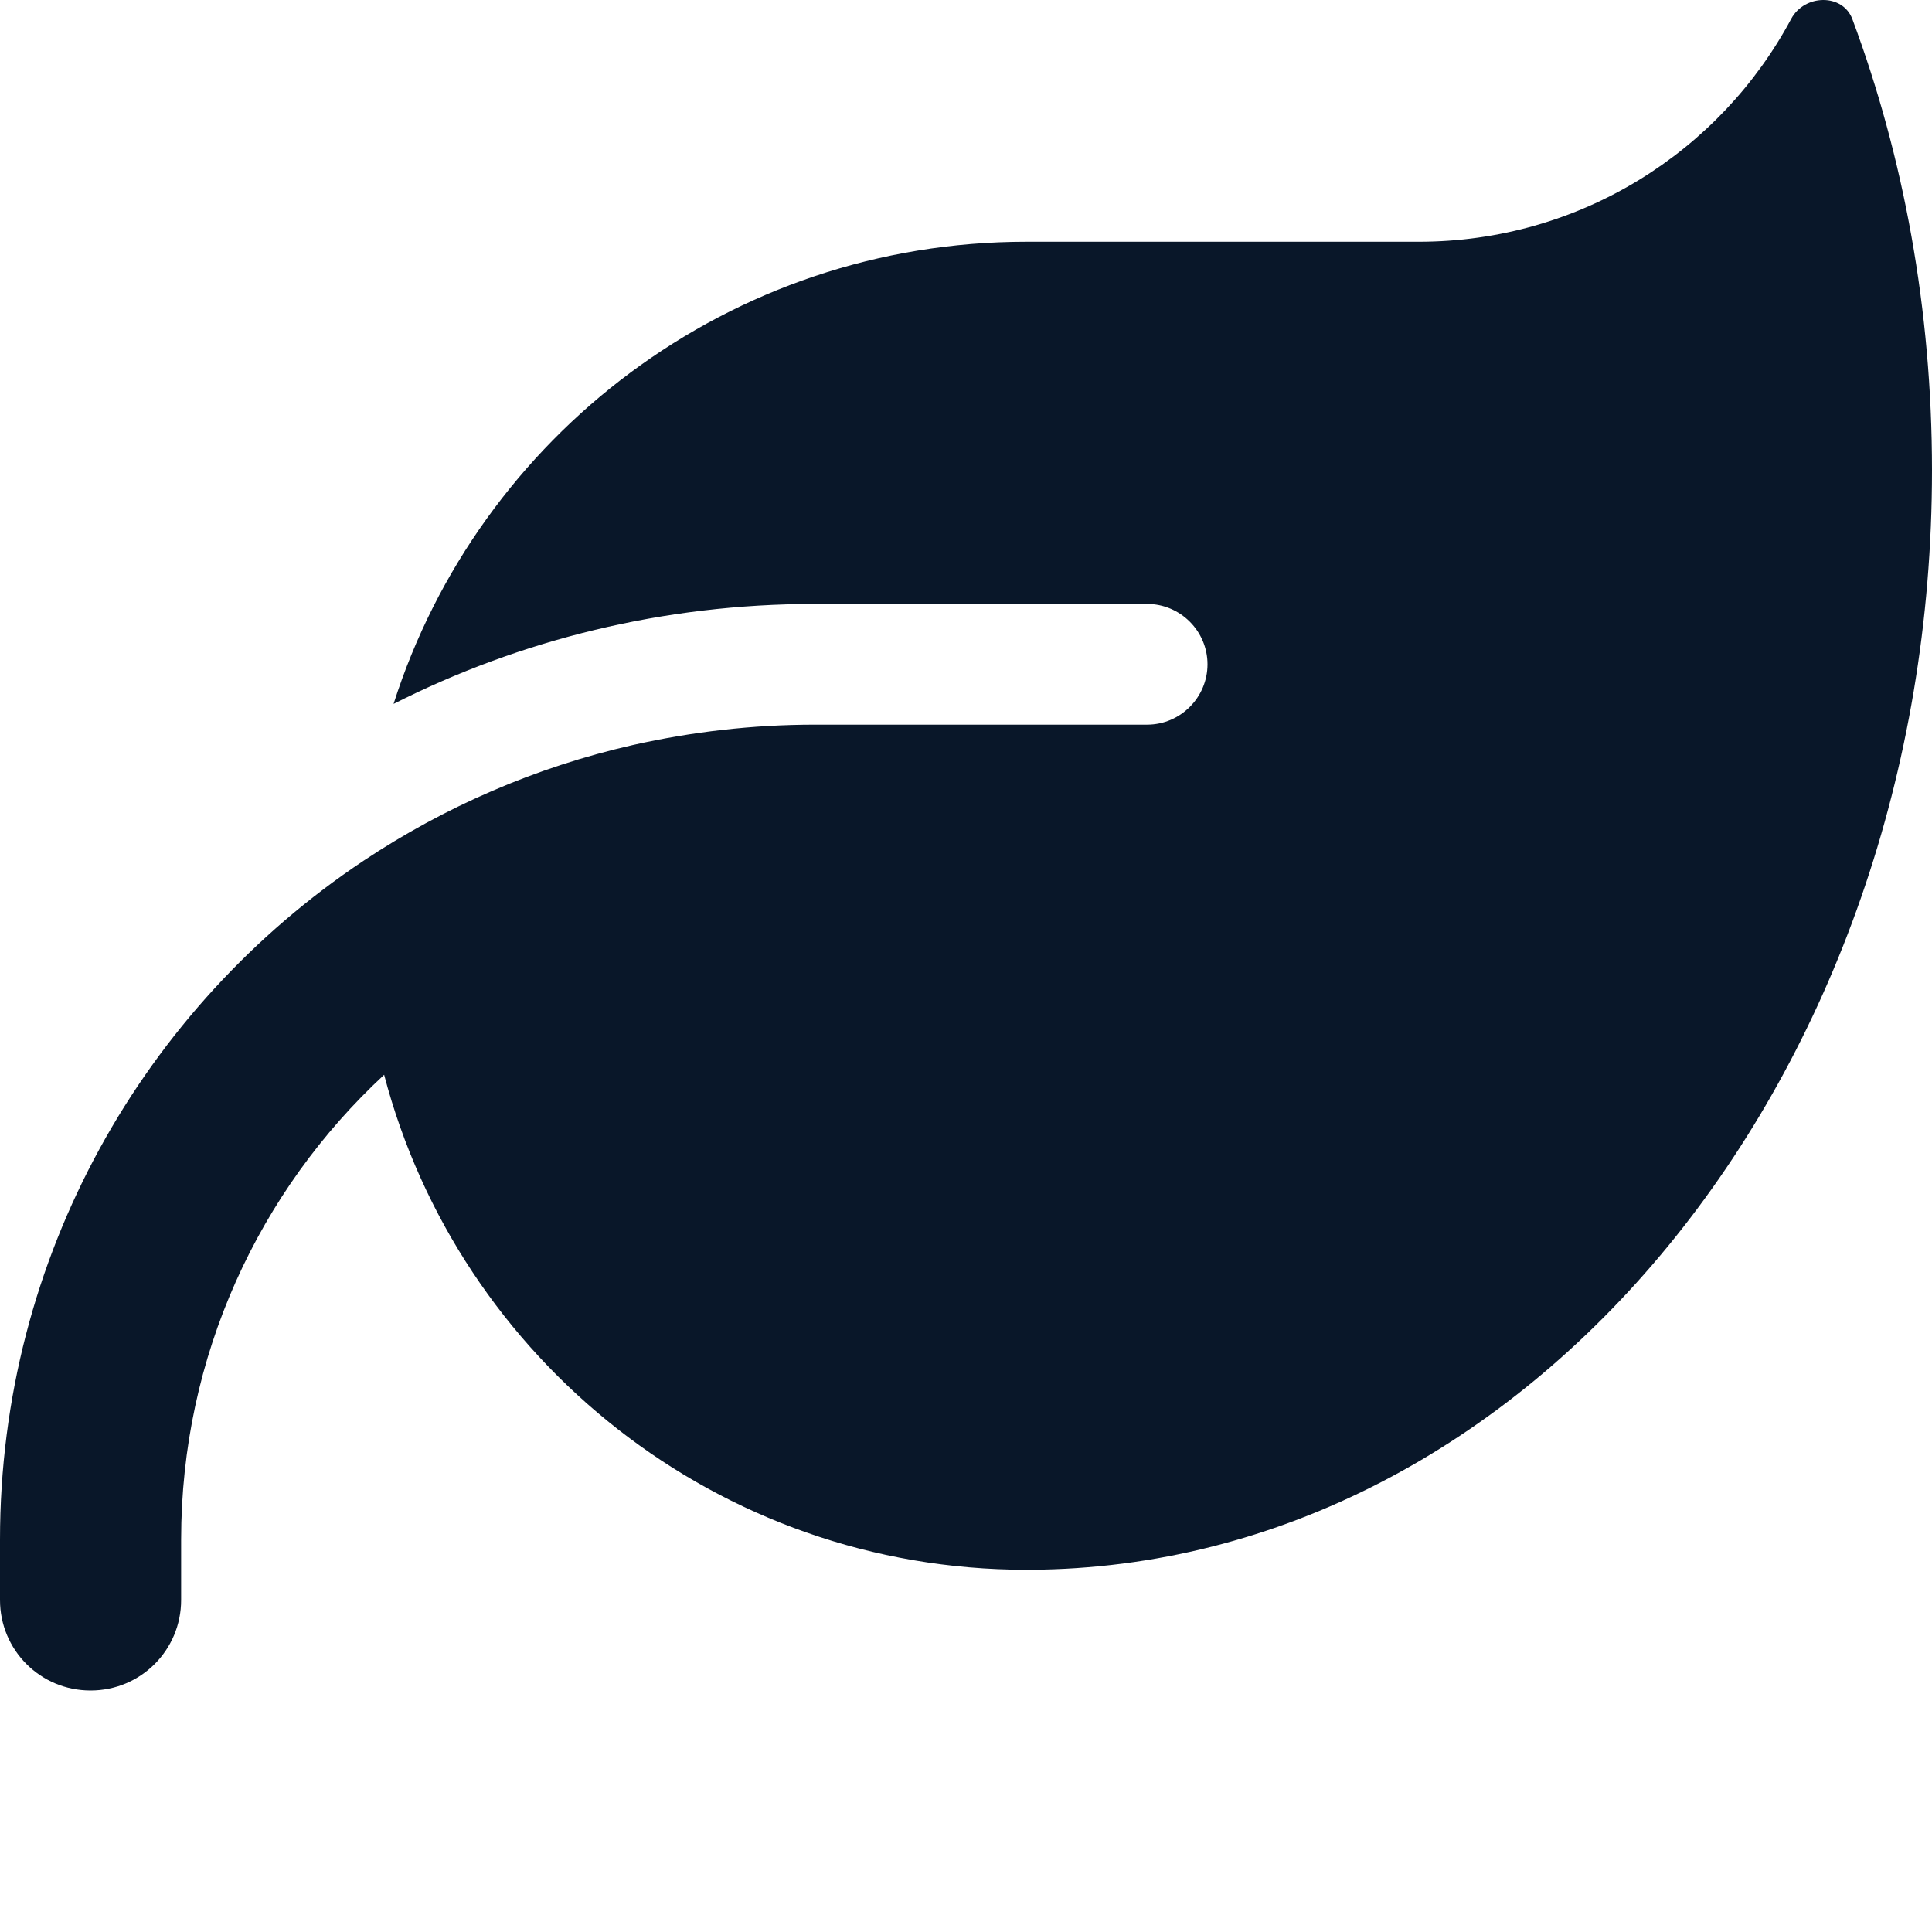 <svg width="400" height="400" viewBox="0 0 400 400" fill="none" xmlns="http://www.w3.org/2000/svg">
<path d="M212.5 50.05C151.094 50.05 99.141 90.278 81.484 145.737C107.734 132.458 137.344 125.038 168.75 125.038H237.5C244.375 125.038 250 130.662 250 137.536C250 144.41 244.375 150.034 237.5 150.034H225H168.75C155.781 150.034 143.203 151.518 131.016 154.252C110.781 158.86 92.031 167.062 75.234 178.232C29.922 208.461 0 260.093 0 318.755V331.253C0 341.642 8.359 350 18.75 350C29.141 350 37.5 341.642 37.5 331.253V318.755C37.5 280.715 53.672 246.502 79.531 222.521C95 281.496 148.672 325.004 212.5 325.004H213.281C316.484 324.457 400 222.756 400 97.386C400 64.111 394.141 32.475 383.516 3.964C381.484 -1.425 373.594 -1.191 370.859 3.886C356.172 31.382 327.109 50.05 293.75 50.05H212.5Z" fill="#091729"/>
</svg>
